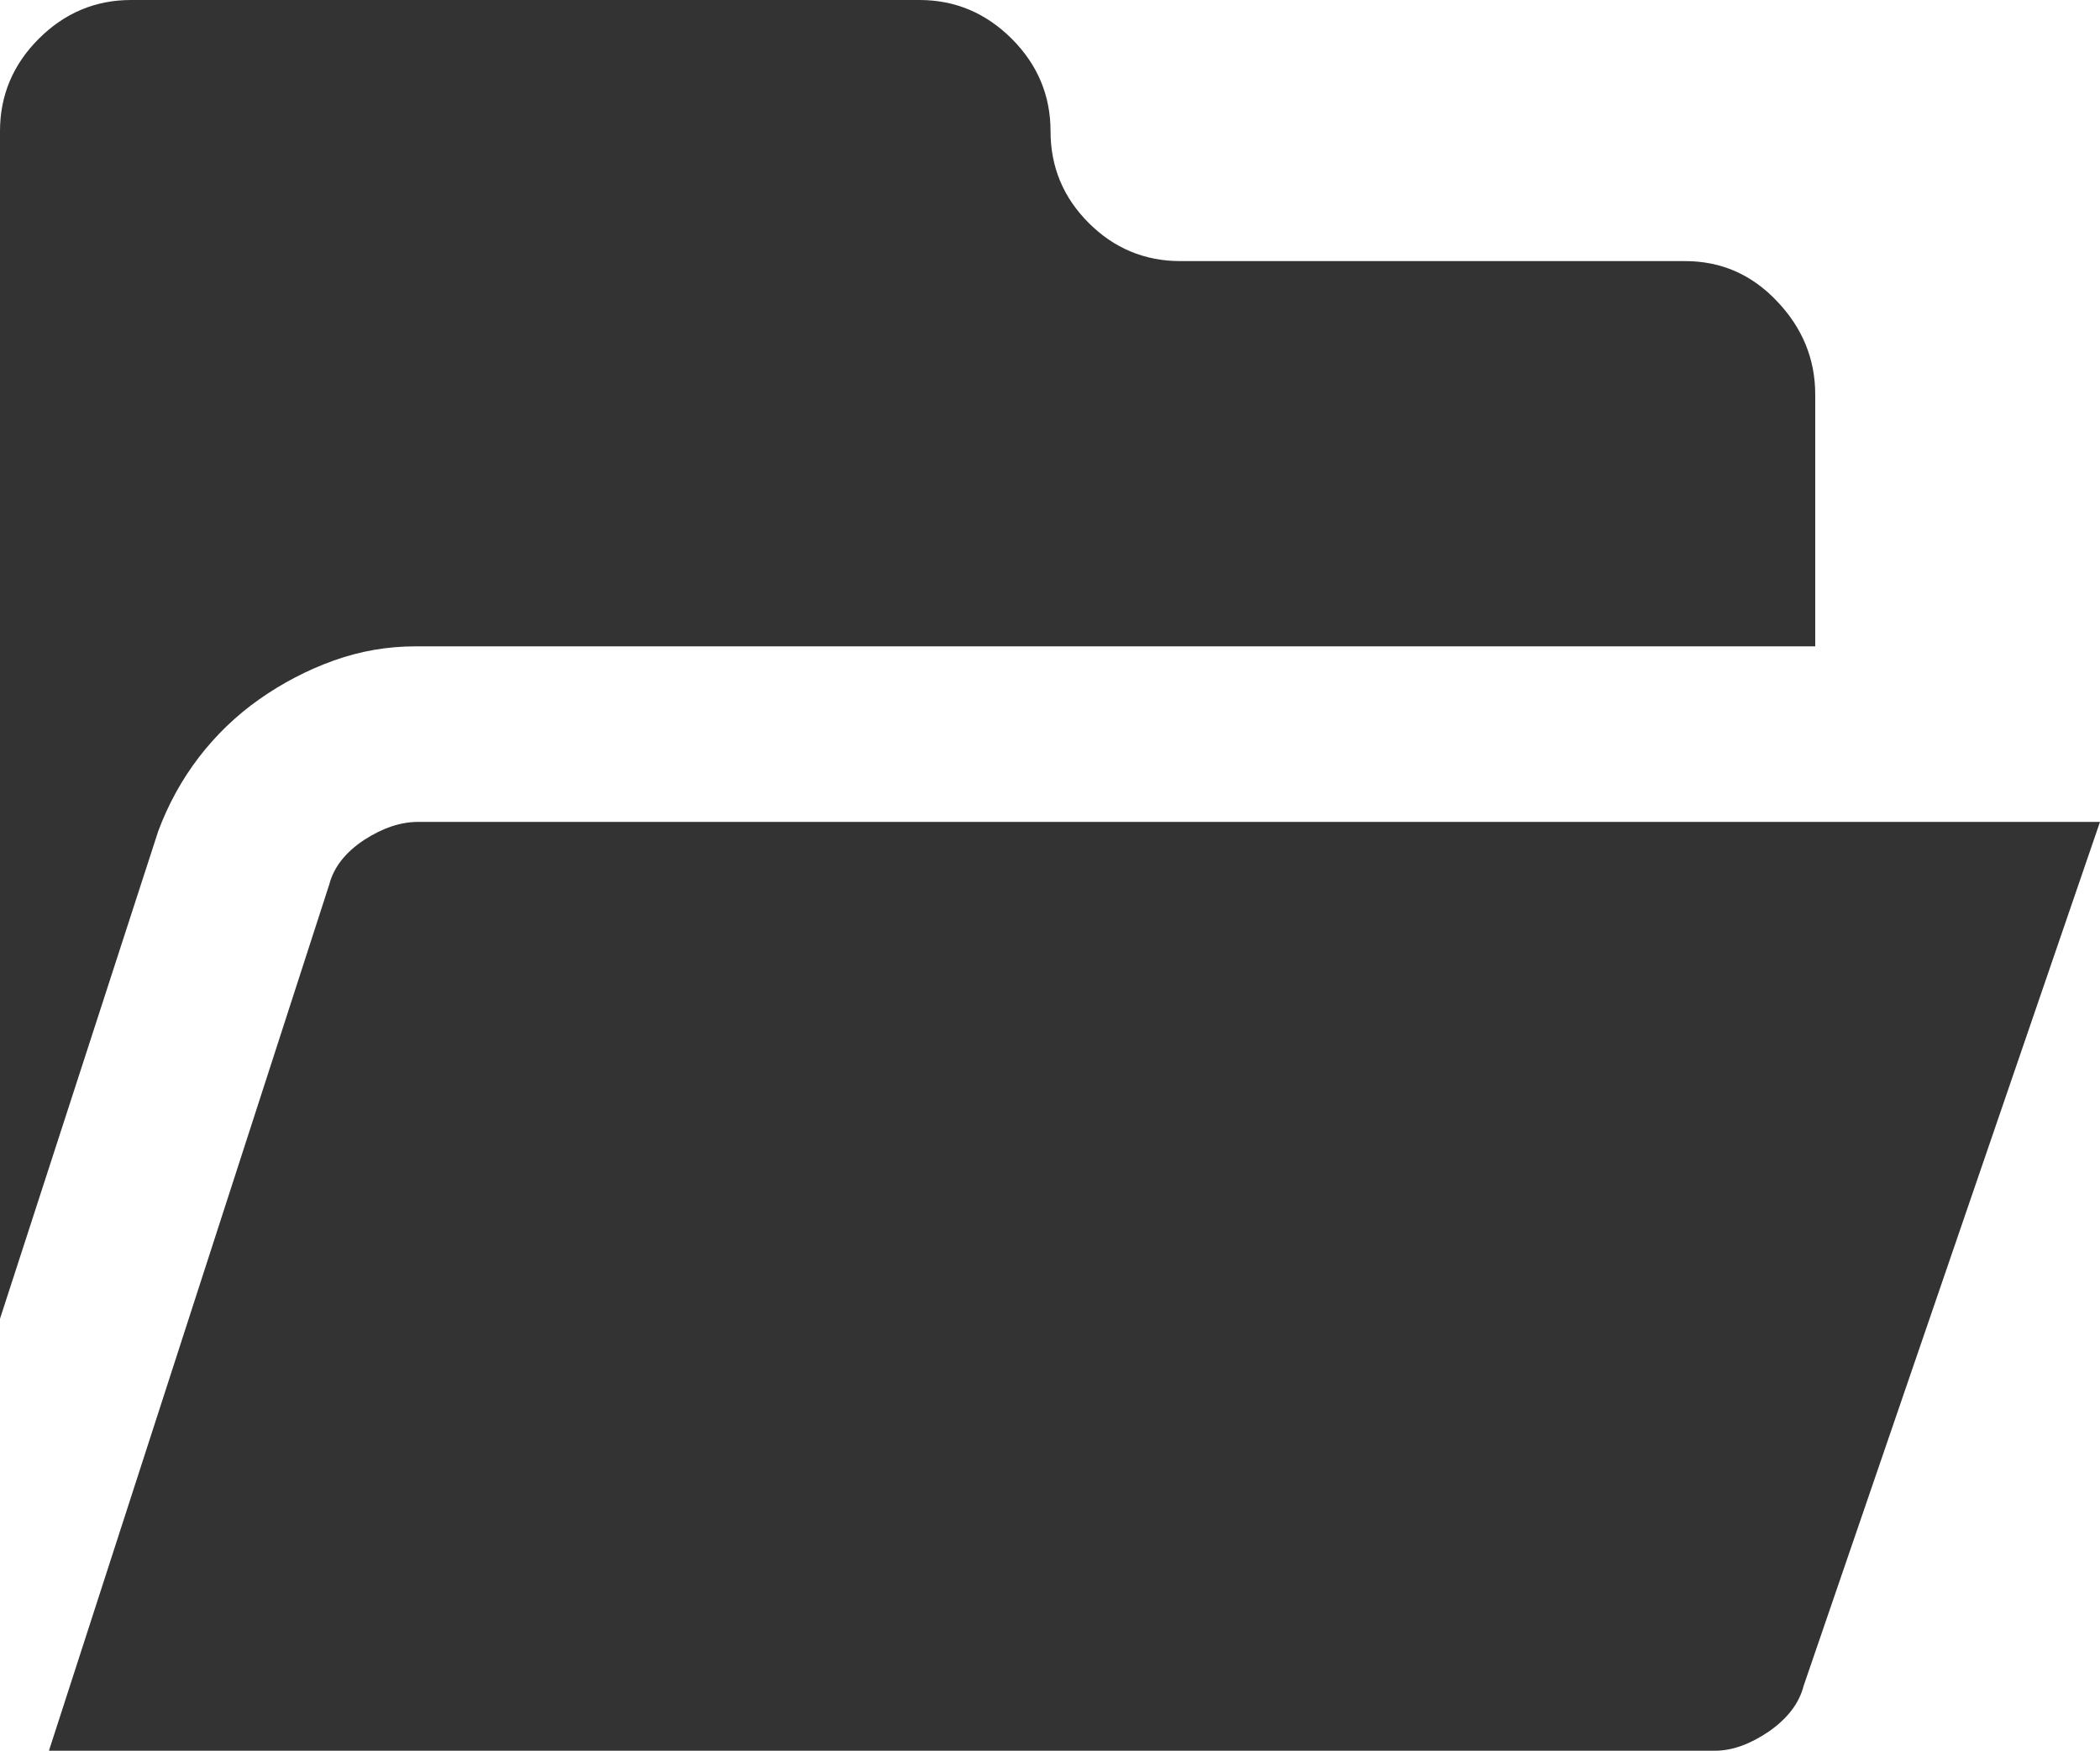 <svg xmlns="http://www.w3.org/2000/svg" width="88.229" height="73.535" viewBox="0 0 88.229 73.535" enable-background="new 0 0 88.229 73.535"><path d="M17.471 27.148c-1.182 0-2.328 .195-3.447 .596-1.117 .4-2.162 .947-3.135 1.631-.971 .684-1.82 1.504-2.539 2.441-.717 .938-1.283 1.973-1.699 3.086l-6.651 20.489v-49.883c0-1.494 .542-2.793 1.626-3.877s2.378-1.631 3.878-1.631h33.129c1.5 0 2.789 .547 3.877 1.631 1.084 1.084 1.627 2.383 1.627 3.877 0 1.504 .537 2.793 1.605 3.857 1.064 1.064 2.35 1.602 3.854 1.602h21.201c1.504 0 2.793 .557 3.857 1.68 1.064 1.113 1.611 2.422 1.611 3.926v10.576h-58.794v-.001zm70.758 7.373l-12.452 36.29c-.186 .732-.674 1.367-1.455 1.914-.791 .537-1.543 .811-2.275 .811h-69.991l11.778-36.387c.189-.723 .678-1.348 1.459-1.865 .781-.508 1.539-.762 2.275-.762h70.661z" fill="#333"/></svg>